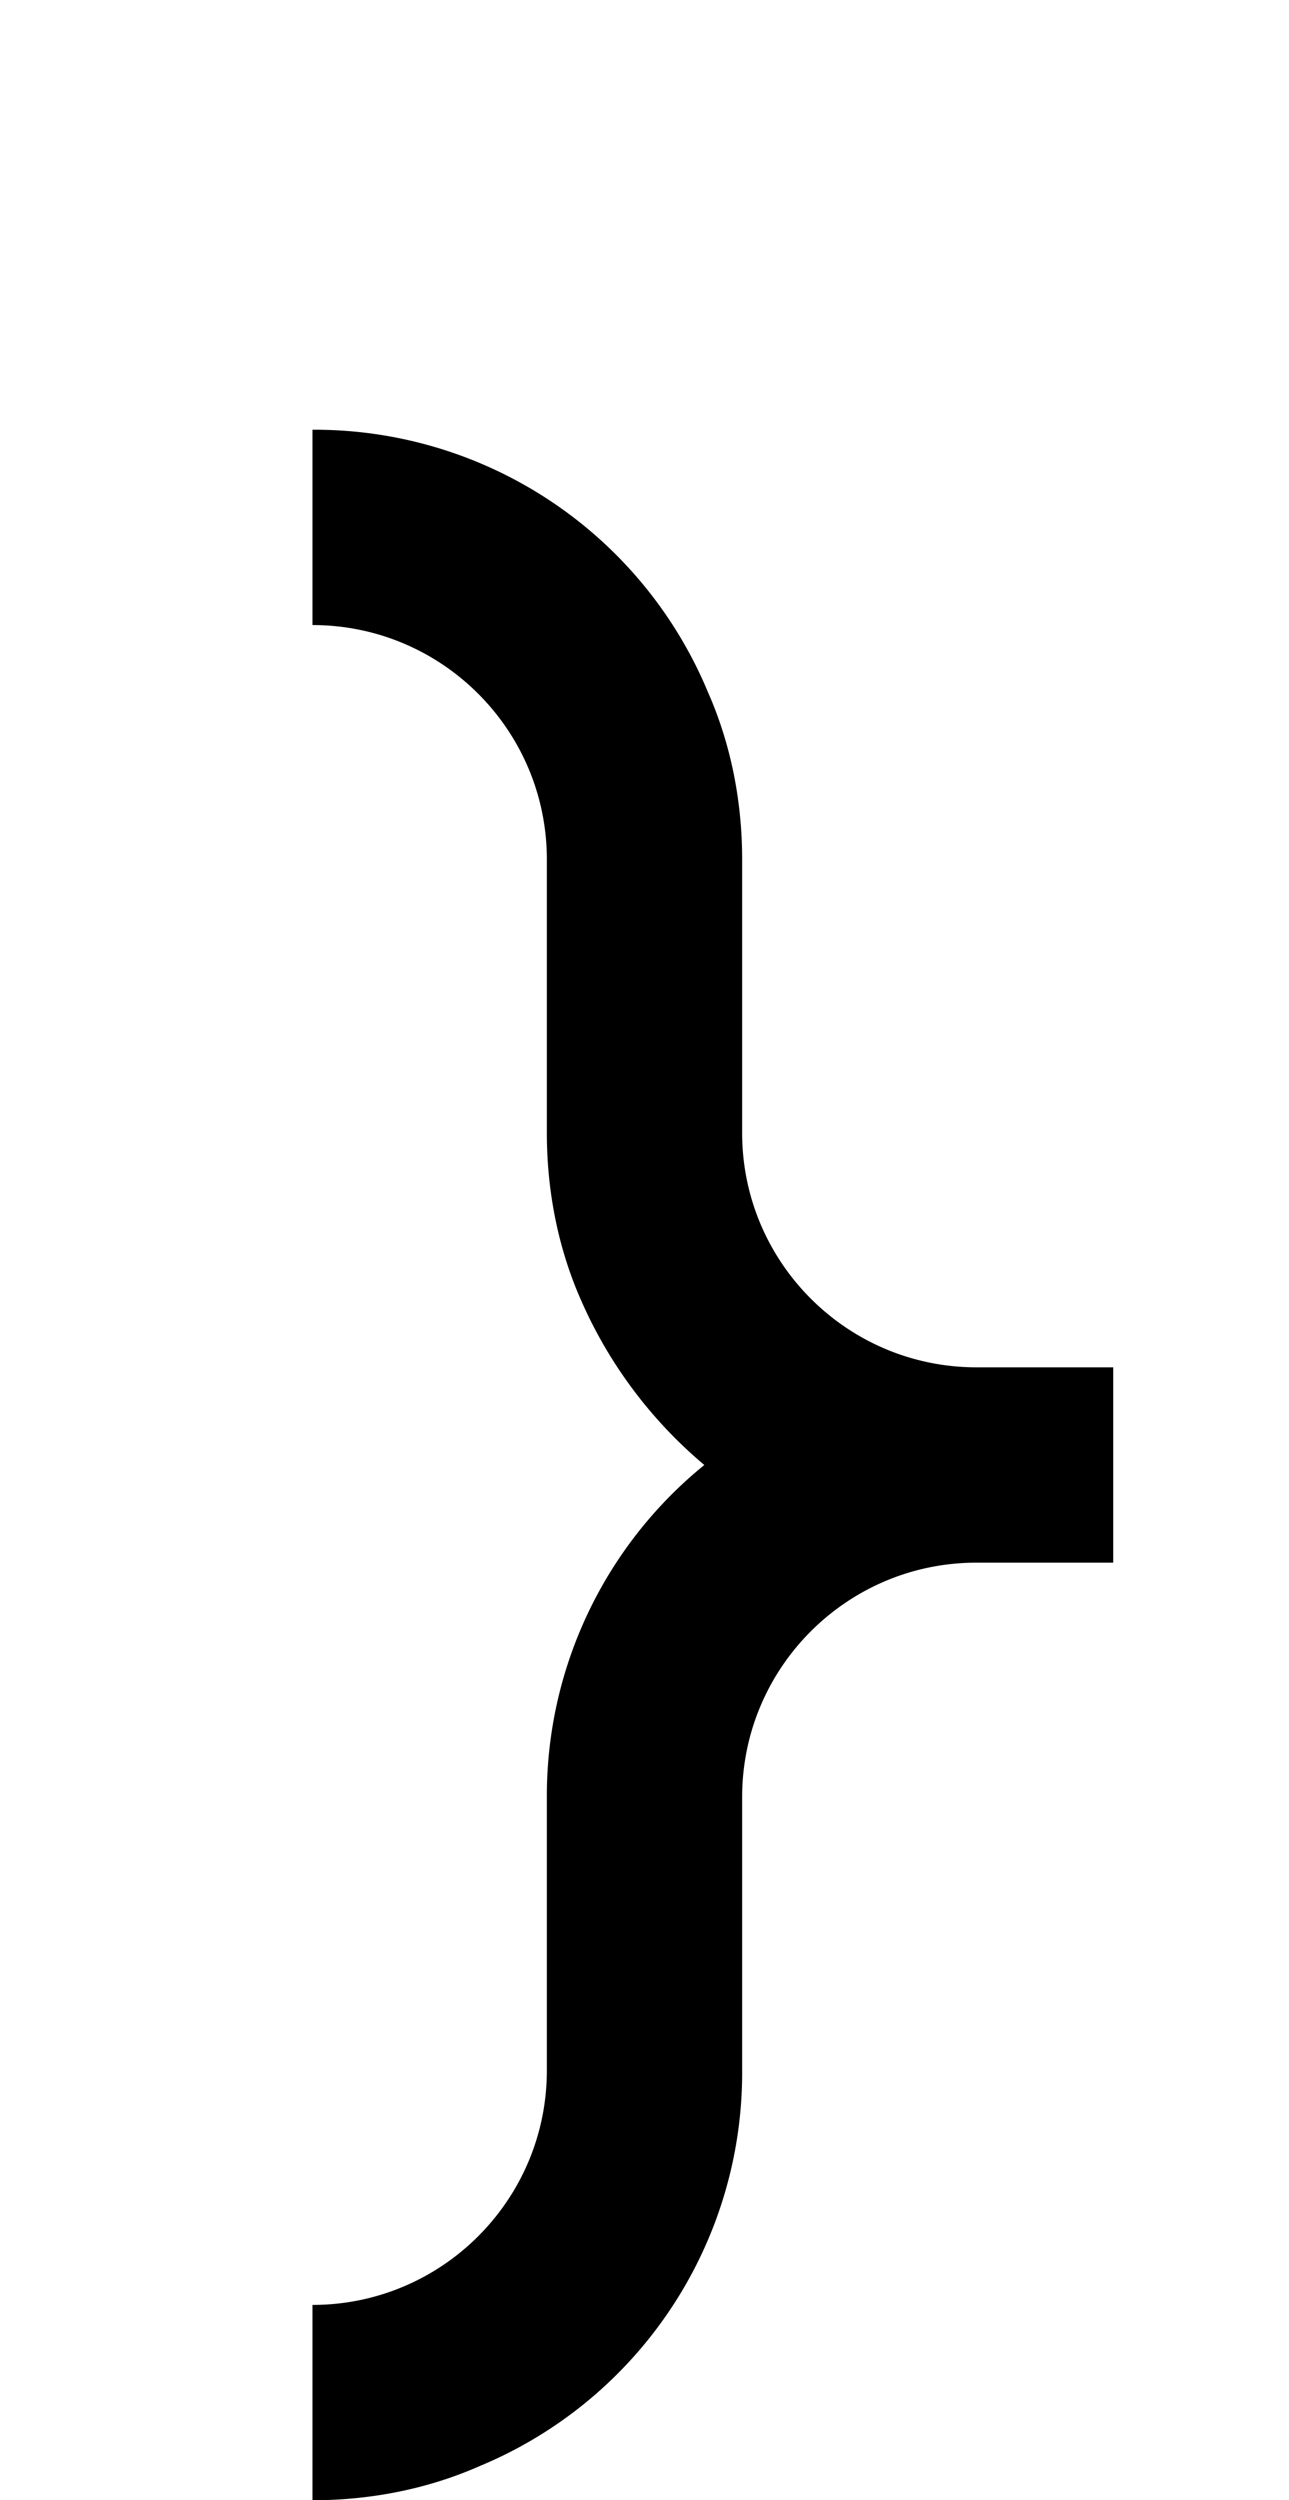 <svg xmlns="http://www.w3.org/2000/svg" viewBox="0 0 1056 2048"><path d="M476 1065c-19-43-28-90-28-137V704c0-106-86-192-192-192V352a349 349 0 0 1 324 215c19 43 28 90 28 137v224c0 106 86 192 192 192h112v160H800c-106 0-192 86-192 192v224a349 349 0 0 1-215 324c-43 19-90 28-137 28v-160c106 0 192-86 192-192v-224a349 349 0 0 1 129-272 370 370 0 0 1-101-135Z"/></svg>